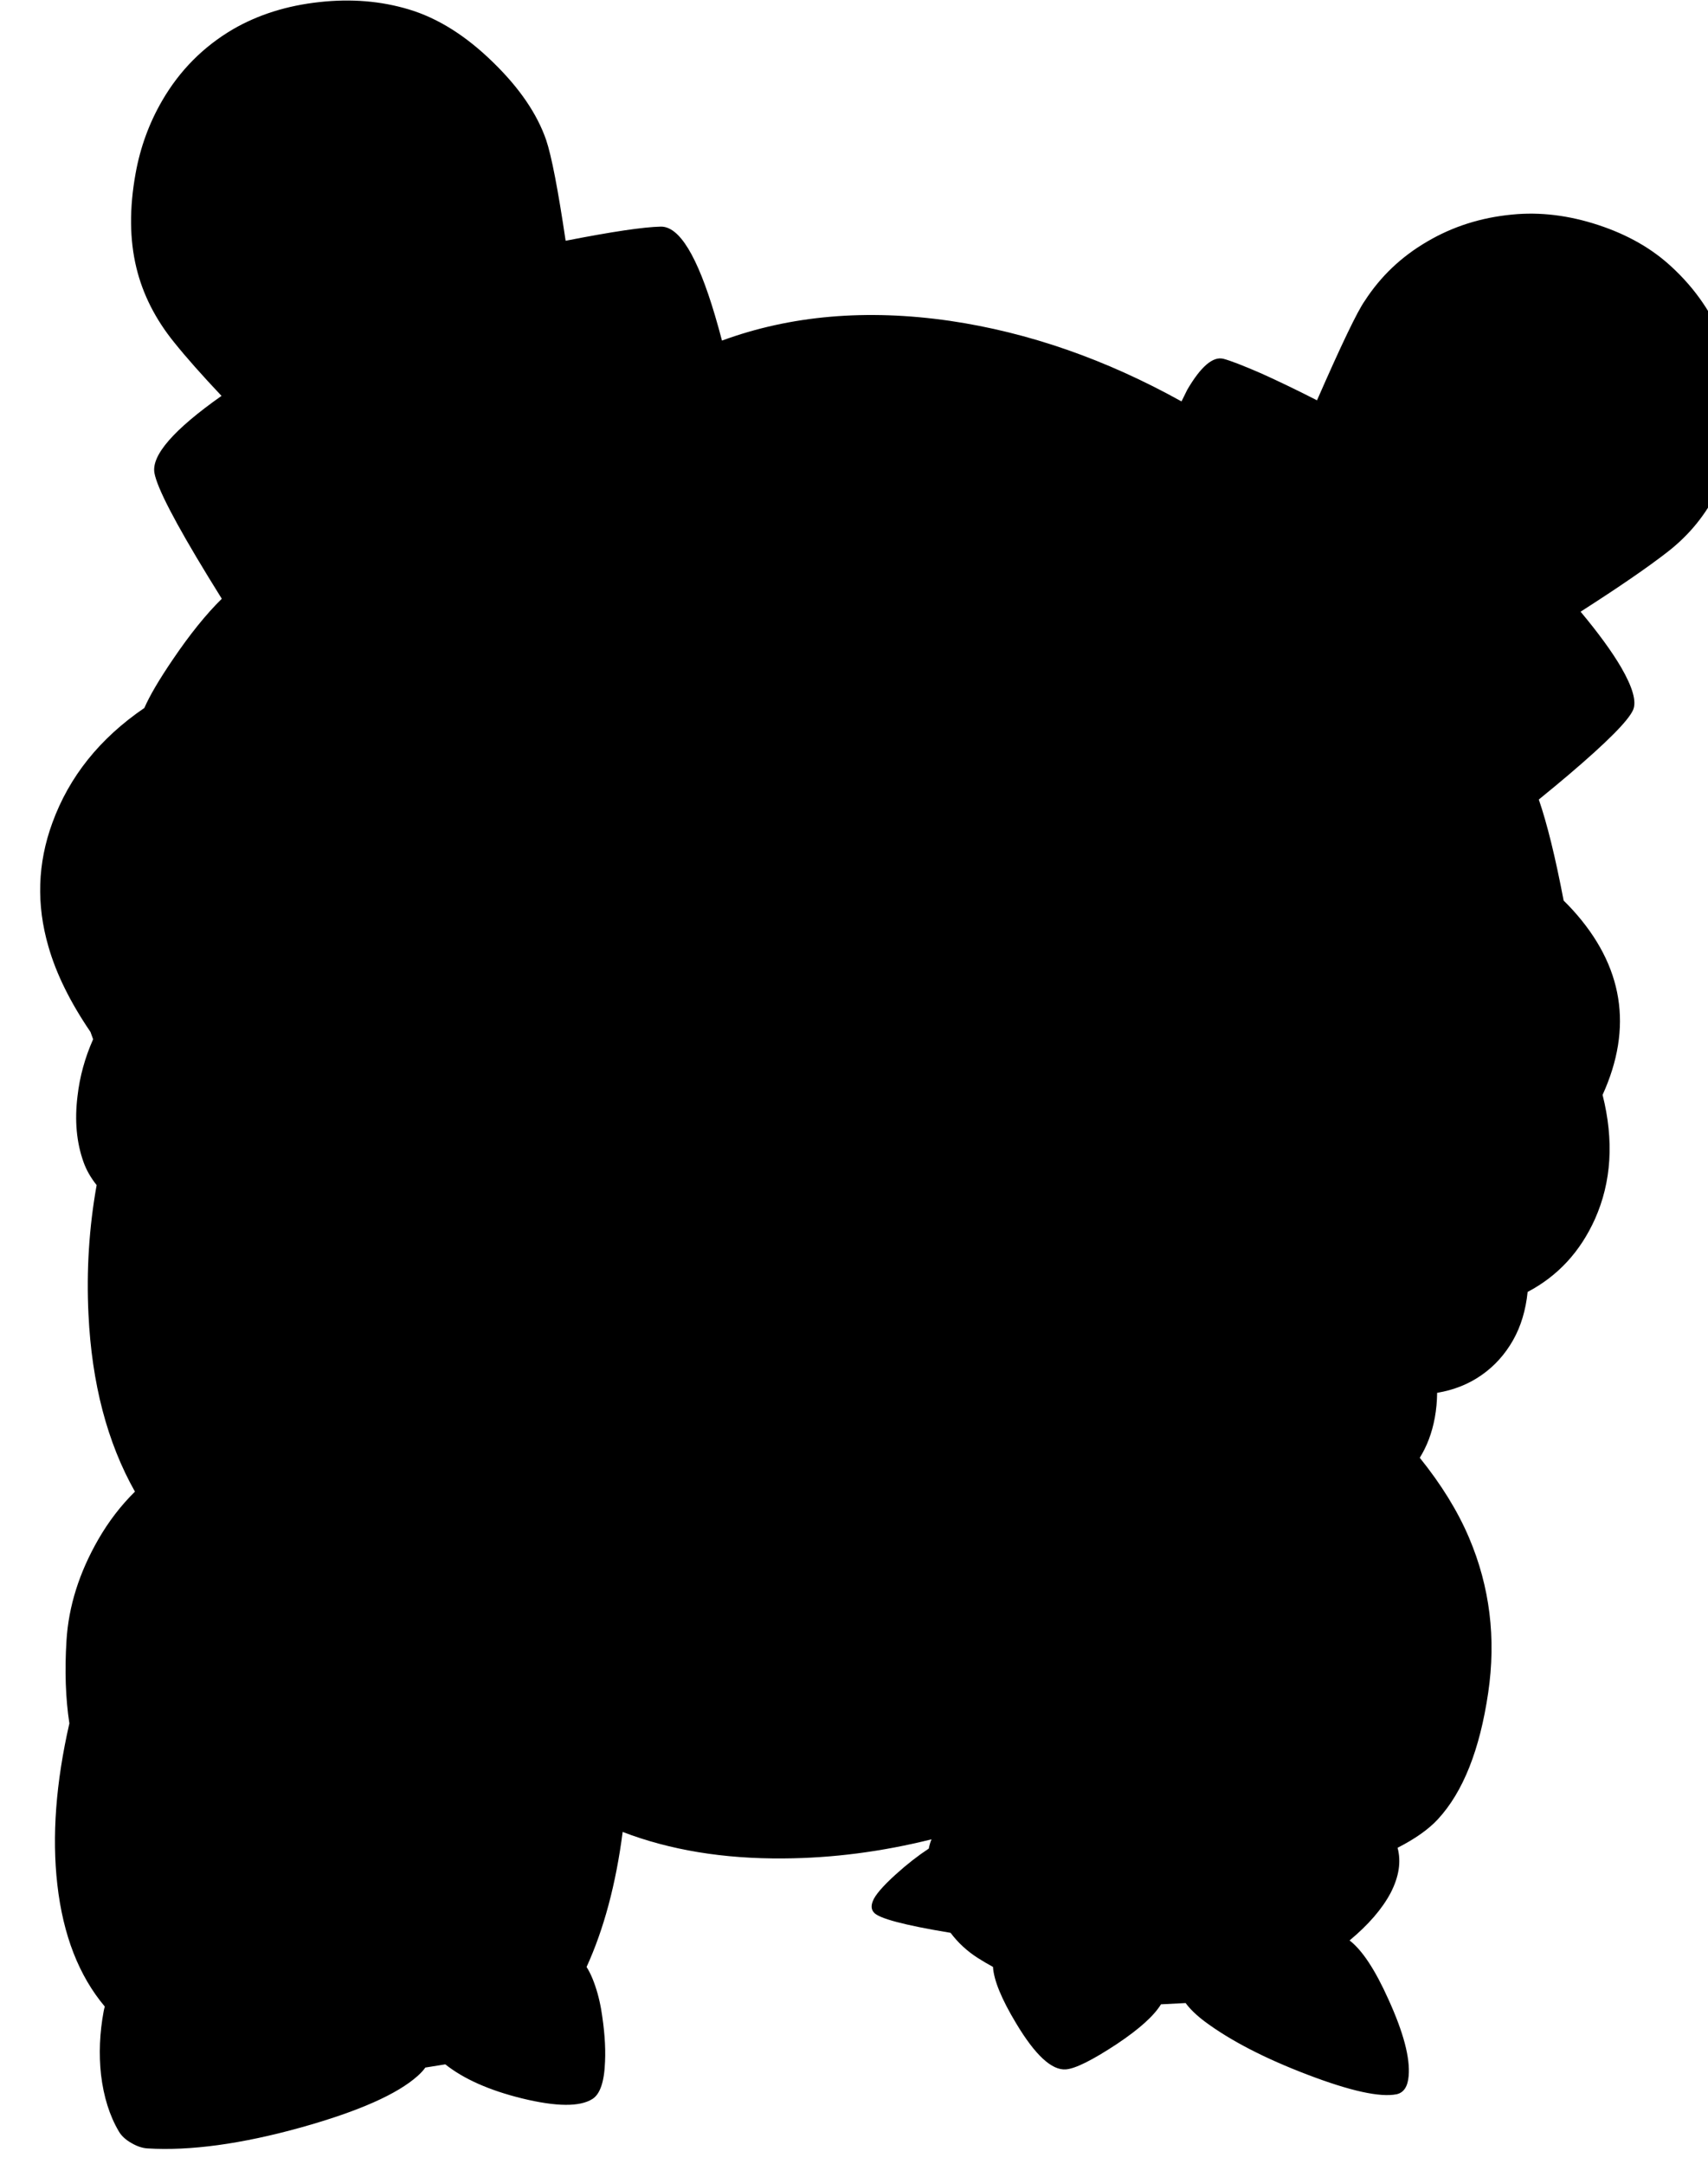 <?xml version="1.0" encoding="utf-8"?>
<!-- Generator: Adobe Illustrator 16.0.0, SVG Export Plug-In . SVG Version: 6.00 Build 0)  -->
<!DOCTYPE svg PUBLIC "-//W3C//DTD SVG 1.1//EN" "http://www.w3.org/Graphics/SVG/1.1/DTD/svg11.dtd">
<svg version="1.1" id="图层_1" xmlns="http://www.w3.org/2000/svg" xmlns:xlink="http://www.w3.org/1999/xlink" x="0px" y="0px"
	 width="326px" height="413px" viewBox="0 0 326 413" enable-background="new 0 0 326 413" xml:space="preserve">
<path d="M329.103,65.624c-2.163-5.627-5.526-10.539-10.089-14.734c-3.729-3.463-8.374-6.11-13.936-7.941
	c-5.66-1.865-11.154-2.531-16.482-1.998c-5.926,0.566-11.32,2.281-16.182,5.145c-4.928,2.864-8.907,6.643-11.938,11.338
	c-1.408,1.994-4.444,8.318-9.104,18.962c-3.688-1.881-7.233-3.597-10.624-5.126c-3.529-1.532-5.943-2.464-7.242-2.797
	c-1.998-0.499-4.296,1.465-6.893,5.894l-1.104,2.239c-14.472-8.039-29.204-13.169-44.198-15.375
	c-15.927-2.303-30.428-1.04-43.511,3.767c-0.422-1.61-0.864-3.216-1.341-4.815c-3.363-11.354-6.809-16.998-10.339-16.932
	c-3.268,0.064-9.327,0.965-18.161,2.696c-1.448-9.758-2.687-16.168-3.716-19.229c-1.731-4.995-5.094-9.923-10.089-14.784
	C88.96,6.837,83.583,3.458,78.022,1.792C72.694,0.194,67.017-0.272,60.99,0.394C54.797,1.06,49.287,2.792,44.458,5.588
	c-5.661,3.33-10.156,7.858-13.485,13.585c-2.498,4.295-4.196,8.94-5.095,13.935c-1.199,6.626-1.149,12.62,0.15,17.98
	c1.232,5.095,3.646,9.856,7.242,14.285c2.272,2.831,5.291,6.235,9.01,10.179c-9.106,6.418-13.385,11.319-12.806,14.695
	c0.5,2.83,3.913,9.423,10.239,19.779c0.929,1.519,1.798,2.924,2.62,4.241c-2.982,2.935-6.085,6.776-9.313,11.542
	c-2.651,3.895-4.465,6.986-5.467,9.299c-8.486,5.787-14.342,13.09-17.558,21.917c-2.831,7.725-3.08,15.6-0.75,23.625
	c1.482,5.188,4.16,10.616,8.019,16.279c0.158,0.469,0.332,0.937,0.511,1.403c-1.557,3.502-2.559,7.129-2.985,10.887
	c-0.566,4.629-0.184,8.809,1.148,12.536c0.54,1.533,1.387,3.001,2.506,4.412c-1.44,8.056-1.967,16.272-1.557,24.657
	c0.625,13.187,3.582,24.467,8.869,33.841c-2.679,2.64-5.023,5.688-7.021,9.163c-3.629,6.326-5.644,12.736-6.043,19.229
	c-0.362,5.795-0.178,11.071,0.55,15.832c-2.582,11.317-3.349,21.574-2.298,30.769c1.096,9.666,4.127,17.411,9.058,23.274
	c-0.085,0.293-0.161,0.59-0.217,0.898c-0.766,4.129-0.933,8.175-0.5,12.137c0.5,4.196,1.631,7.792,3.396,10.789
	c0.5,0.865,1.315,1.615,2.448,2.247c1.032,0.6,2.031,0.933,2.997,0.999c8.158,0.5,17.931-0.832,29.318-3.995
	c10.955-3.063,18.38-6.344,22.276-9.84c0.613-0.546,1.097-1.076,1.465-1.594l3.81-0.611c3.507,2.785,8.382,4.957,14.653,6.501
	c6.56,1.598,11.038,1.631,13.436,0.101c1.465-0.934,2.264-3.313,2.397-7.144c0.133-2.863-0.117-6.193-0.75-9.988
	c-0.366-2.099-0.916-4.047-1.648-5.845c-0.367-0.881-0.743-1.614-1.128-2.207c3.309-7.243,5.605-15.835,6.892-25.772
	c9.005,3.455,19.23,5.151,30.697,5.056c9.345-0.058,18.763-1.28,28.25-3.646c-0.231,0.533-0.397,1.129-0.522,1.767
	c-2.063,1.358-4.162,2.989-6.301,4.926c-2.531,2.297-3.996,4.013-4.396,5.146c-0.333,0.864-0.267,1.563,0.2,2.098
	c0.884,1.137,5.773,2.438,14.654,3.904c1.401,1.859,3.112,3.465,5.174,4.785c0.939,0.603,1.92,1.17,2.924,1.719
	c0.154,2.533,1.613,6.111,4.418,10.769c3.63,6.06,6.793,8.99,9.49,8.79c1.799-0.133,5.045-1.748,9.739-4.844
	c4.282-2.855,7.075-5.377,8.416-7.573l4.706-0.243c0.834,1.145,2.063,2.334,3.71,3.57c4.896,3.629,11.404,6.992,19.528,10.09
	c8.191,3.129,13.867,4.378,17.031,3.745c1.365-0.3,2.132-1.465,2.298-3.496c0.3-3.431-0.982-8.291-3.847-14.584
	c-2.539-5.664-5.017-9.42-7.429-11.271c3.593-2.988,6.208-6.008,7.829-9.06c1.607-3.103,2.043-5.976,1.333-8.625
	c3.365-1.717,5.935-3.536,7.706-5.459c4.795-5.194,7.992-13.235,9.59-24.125c1.532-10.39,0.316-20.244-3.646-29.567
	c-2.16-5.094-5.308-10.188-9.414-15.279c1.363-2.186,2.334-4.723,2.871-7.646c0.281-1.542,0.426-3.126,0.443-4.75
	c3.17-0.523,6.006-1.648,8.497-3.392c2.464-1.729,4.462-3.945,5.993-6.644c1.498-2.644,2.425-5.718,2.783-9.217
	c5.757-3.031,10.043-7.666,12.851-13.908c3.162-7.1,3.643-15,1.456-23.695c5.854-12.871,3.967-24.636-5.701-35.29
	c-0.537-0.591-1.123-1.19-1.732-1.793c-1.569-8.231-3.148-14.658-4.74-19.282c2.18-1.775,4.098-3.364,5.725-4.747
	c7.324-6.227,11.42-10.356,12.286-12.387c0.666-1.599-0.101-4.295-2.298-8.092c-1.781-3.042-4.369-6.586-7.738-10.621
	c7.287-4.668,12.804-8.457,16.529-11.355c4.262-3.296,7.508-7.309,9.739-12.037c2.063-4.329,3.229-9.107,3.496-14.334
	C331.65,74.714,330.867,70.252,329.103,65.624z"/>
</svg>
